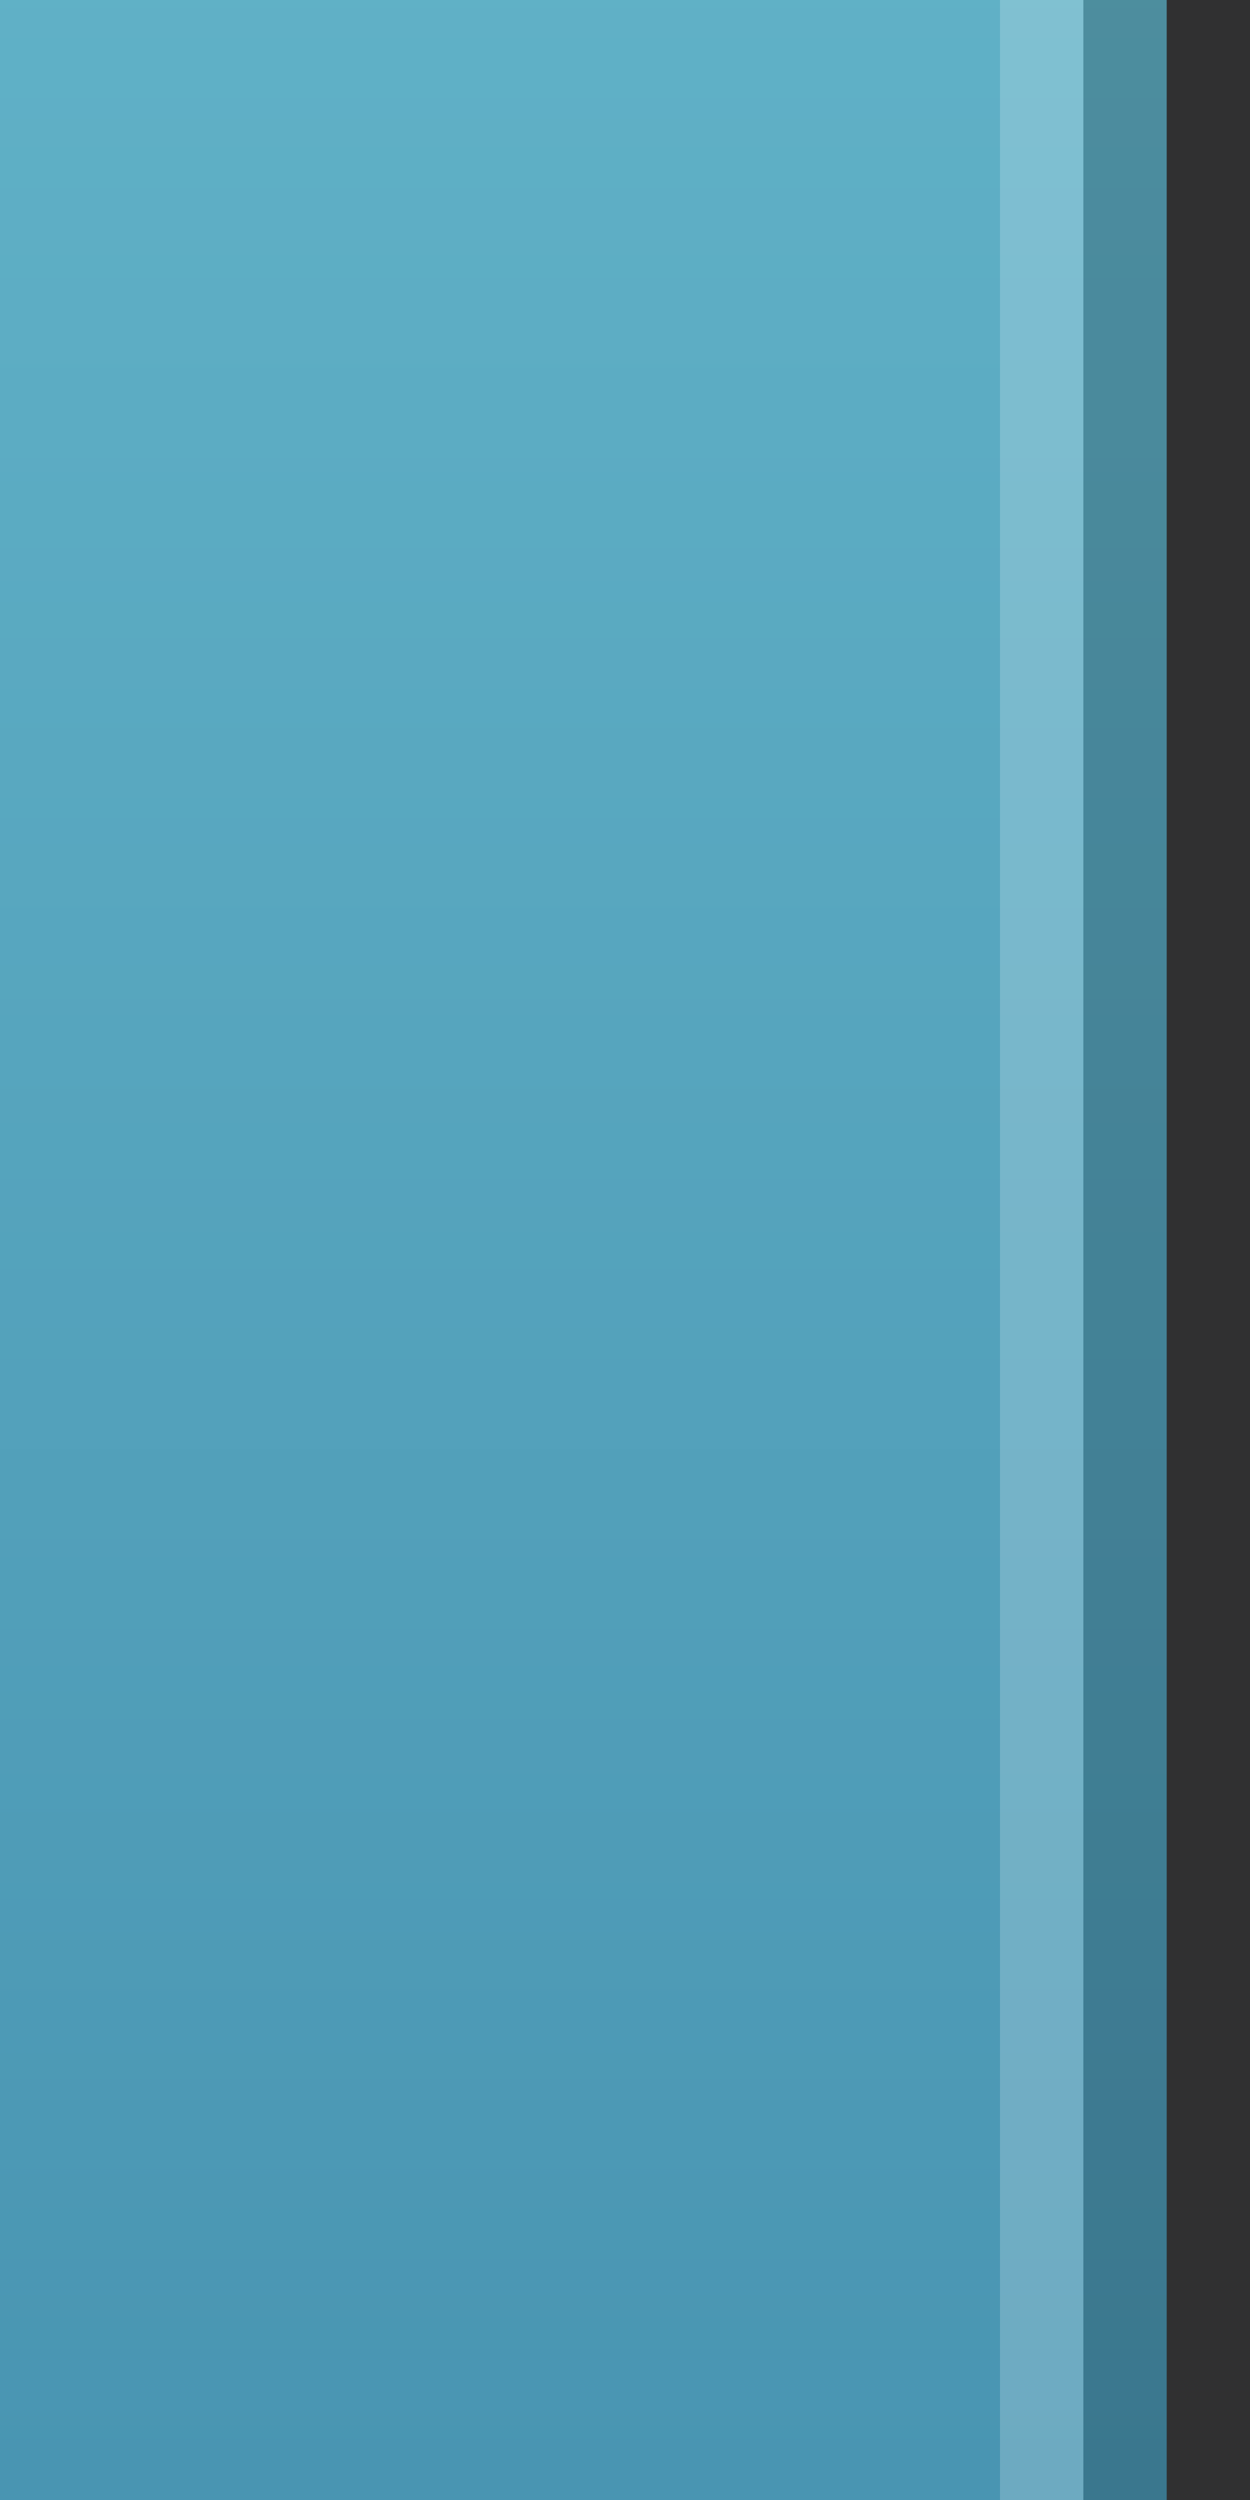 <?xml version="1.0" encoding="UTF-8"?>
<!DOCTYPE svg PUBLIC "-//W3C//DTD SVG 1.1 Tiny//EN" "http://www.w3.org/Graphics/SVG/1.1/DTD/svg11-tiny.dtd">
<svg baseProfile="tiny" height="30px" version="1.1" viewBox="0 0 15 30" width="15px" x="0px" xmlns="http://www.w3.org/2000/svg" xmlns:xlink="http://www.w3.org/1999/xlink" y="0px">
<rect x="0" y="0" width="15" height="30" fill="#333333" stroke="none"/>
<rect fill="#14141E" fill-opacity="0.1" fill-rule="evenodd" height="30" stroke-opacity="0.1" width="15"/>
<rect fill="url(#SVGID_1_)" fill-rule="evenodd" height="30" width="14"/>
<polygon fill-opacity="0.2" fill-rule="evenodd" points="14,0 13,0 13,30 14,30 14,0.001 " stroke-opacity="0.2"/>
<rect fill="#FFFFFF" fill-opacity="0.2" fill-rule="evenodd" height="30" stroke-opacity="0.2" width="1" x="12" y="0"/>
<defs>
<linearGradient gradientUnits="userSpaceOnUse" id="SVGID_1_" x1="7" x2="7" y1="-8" y2="42.761">
<stop offset="0" style="stop-color:#66B8CC"/>
<stop offset="1" style="stop-color:#3F89A9"/>
</linearGradient>
</defs>
</svg>

